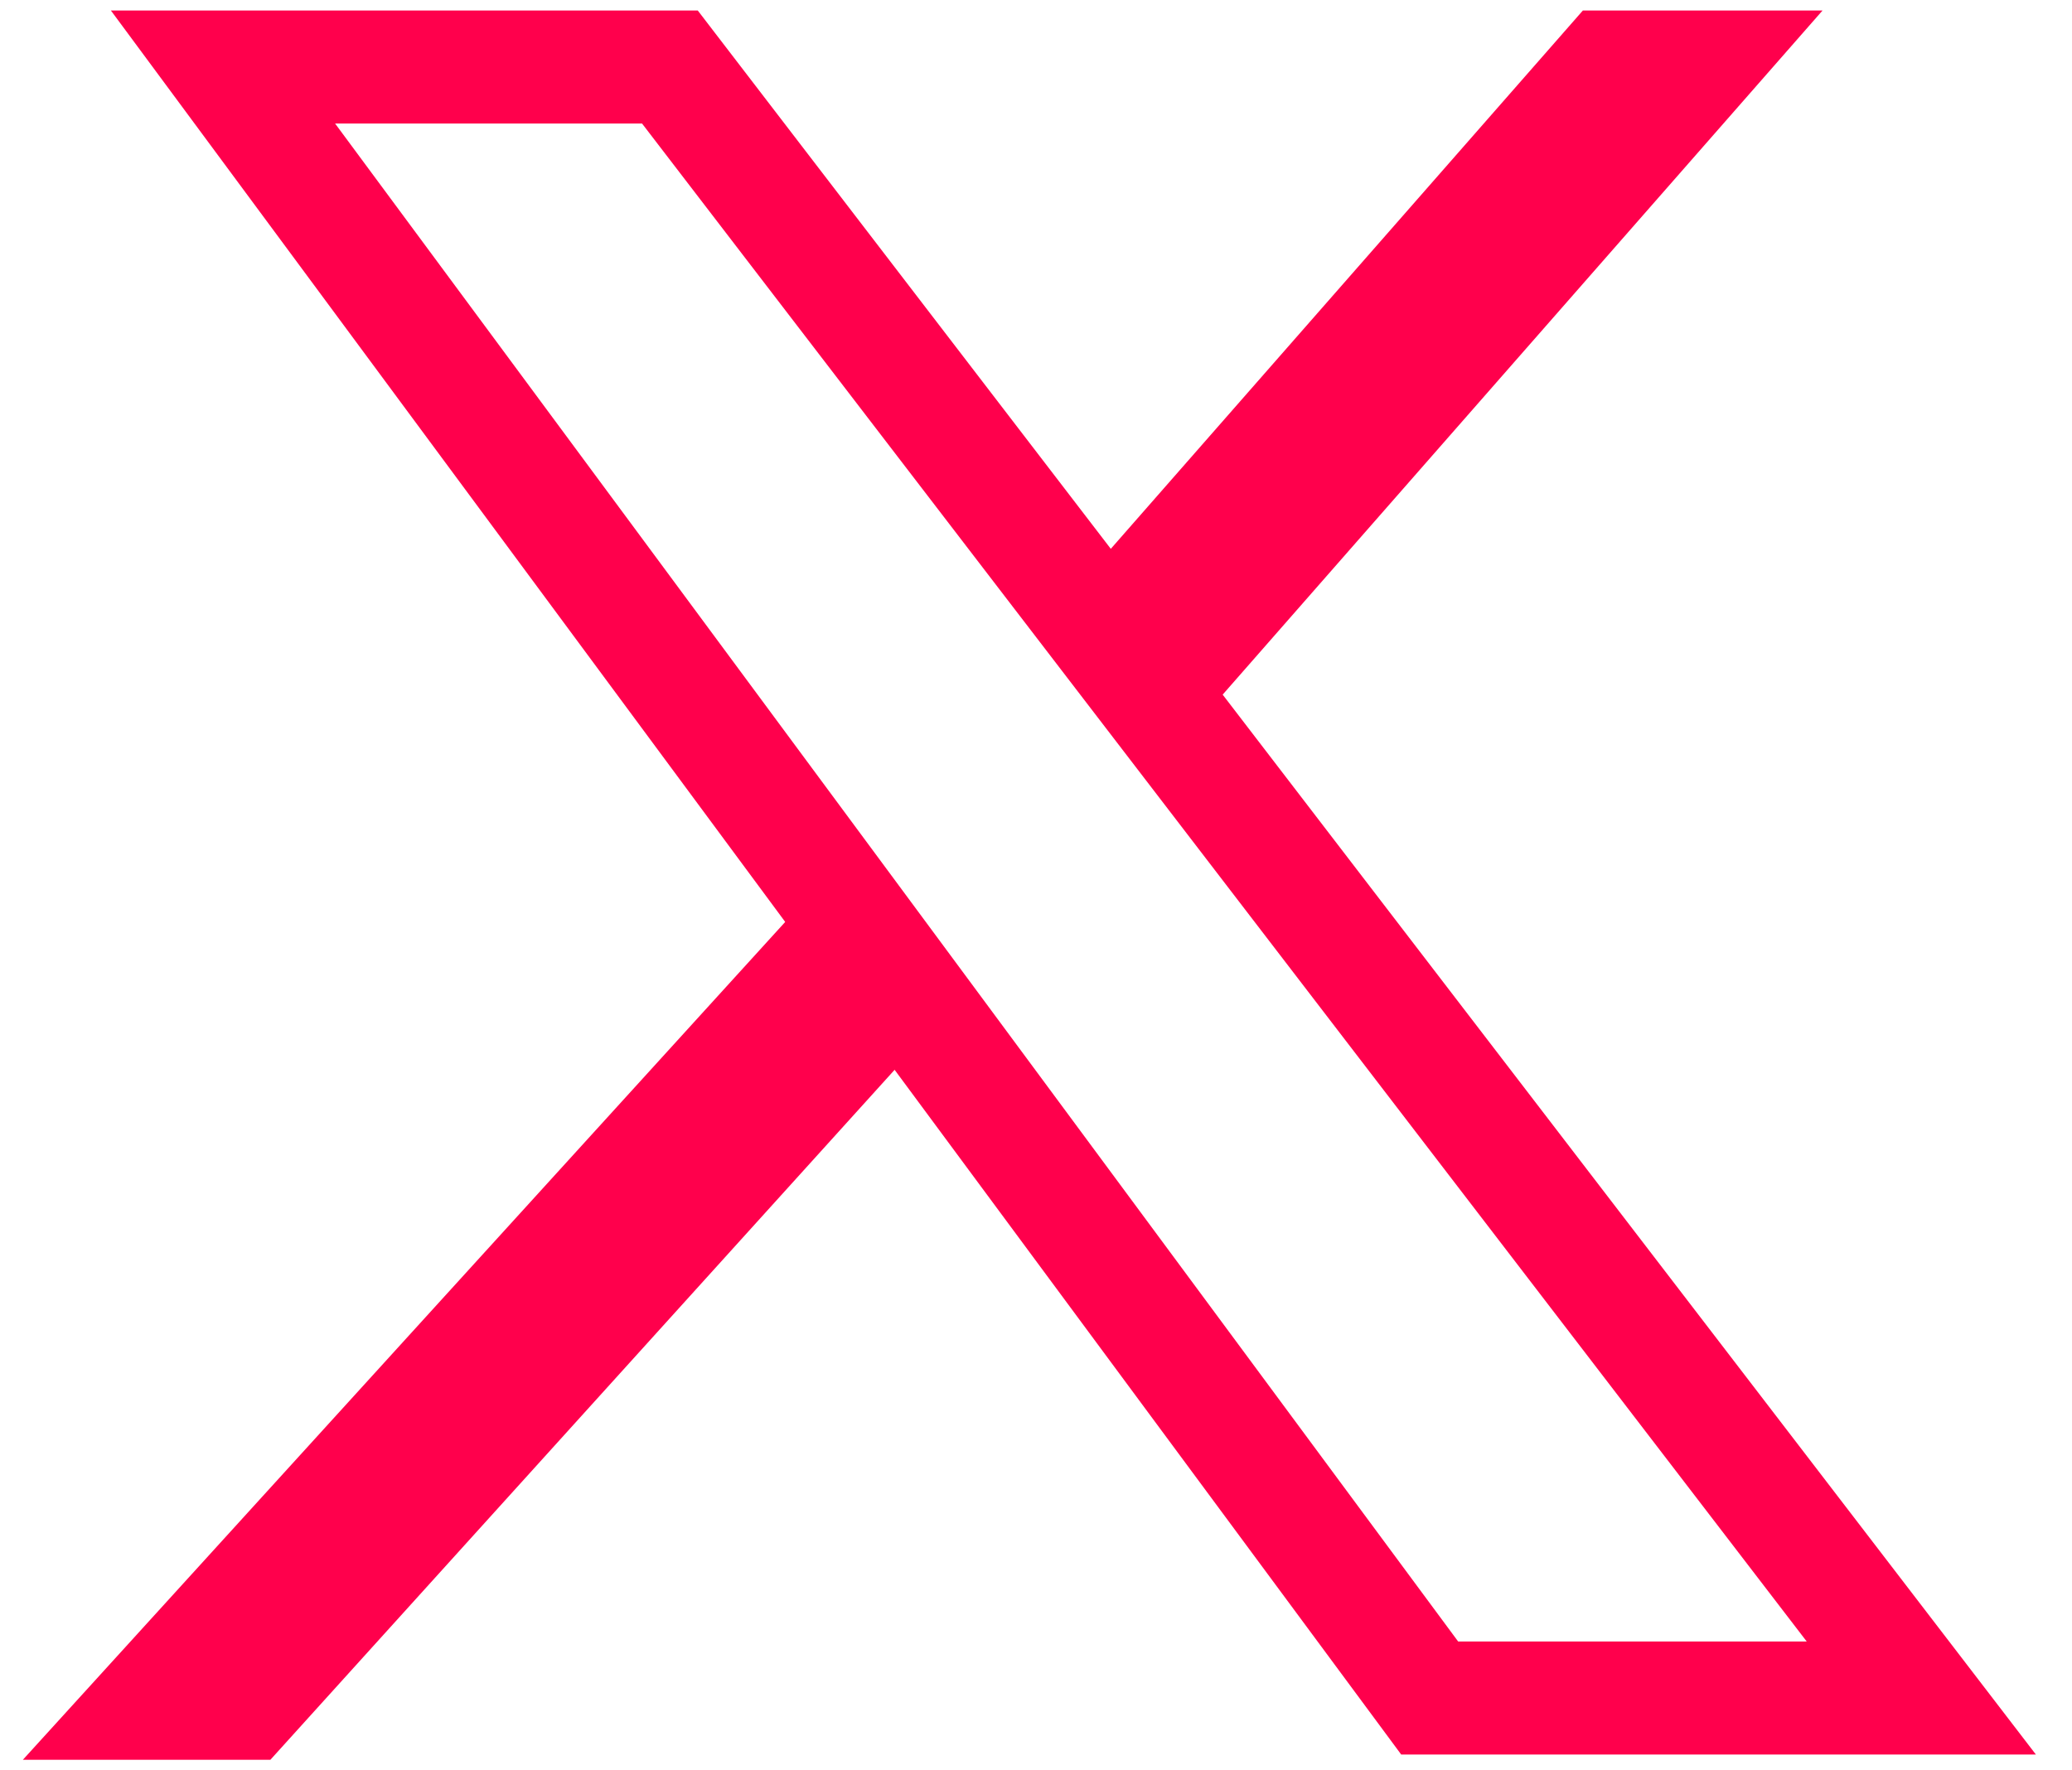 <svg width="55" height="47" viewBox="0 0 55 47" fill="none" xmlns="http://www.w3.org/2000/svg">
<path d="M37.95 45.081L5.919 1.779H17.782L51 45.081H37.95Z" stroke="#FF004C" stroke-width="3"/>
<path d="M45.068 1.779H42.696L30.214 16.015L31.425 17.341L45.068 1.779Z" stroke="#FF004C" stroke-width="3"/>
<path d="M4 45.22H6.512L23.145 26.832L21.934 25.506L4 45.22Z" stroke="#FF004C" stroke-width="3"/>
</svg>
